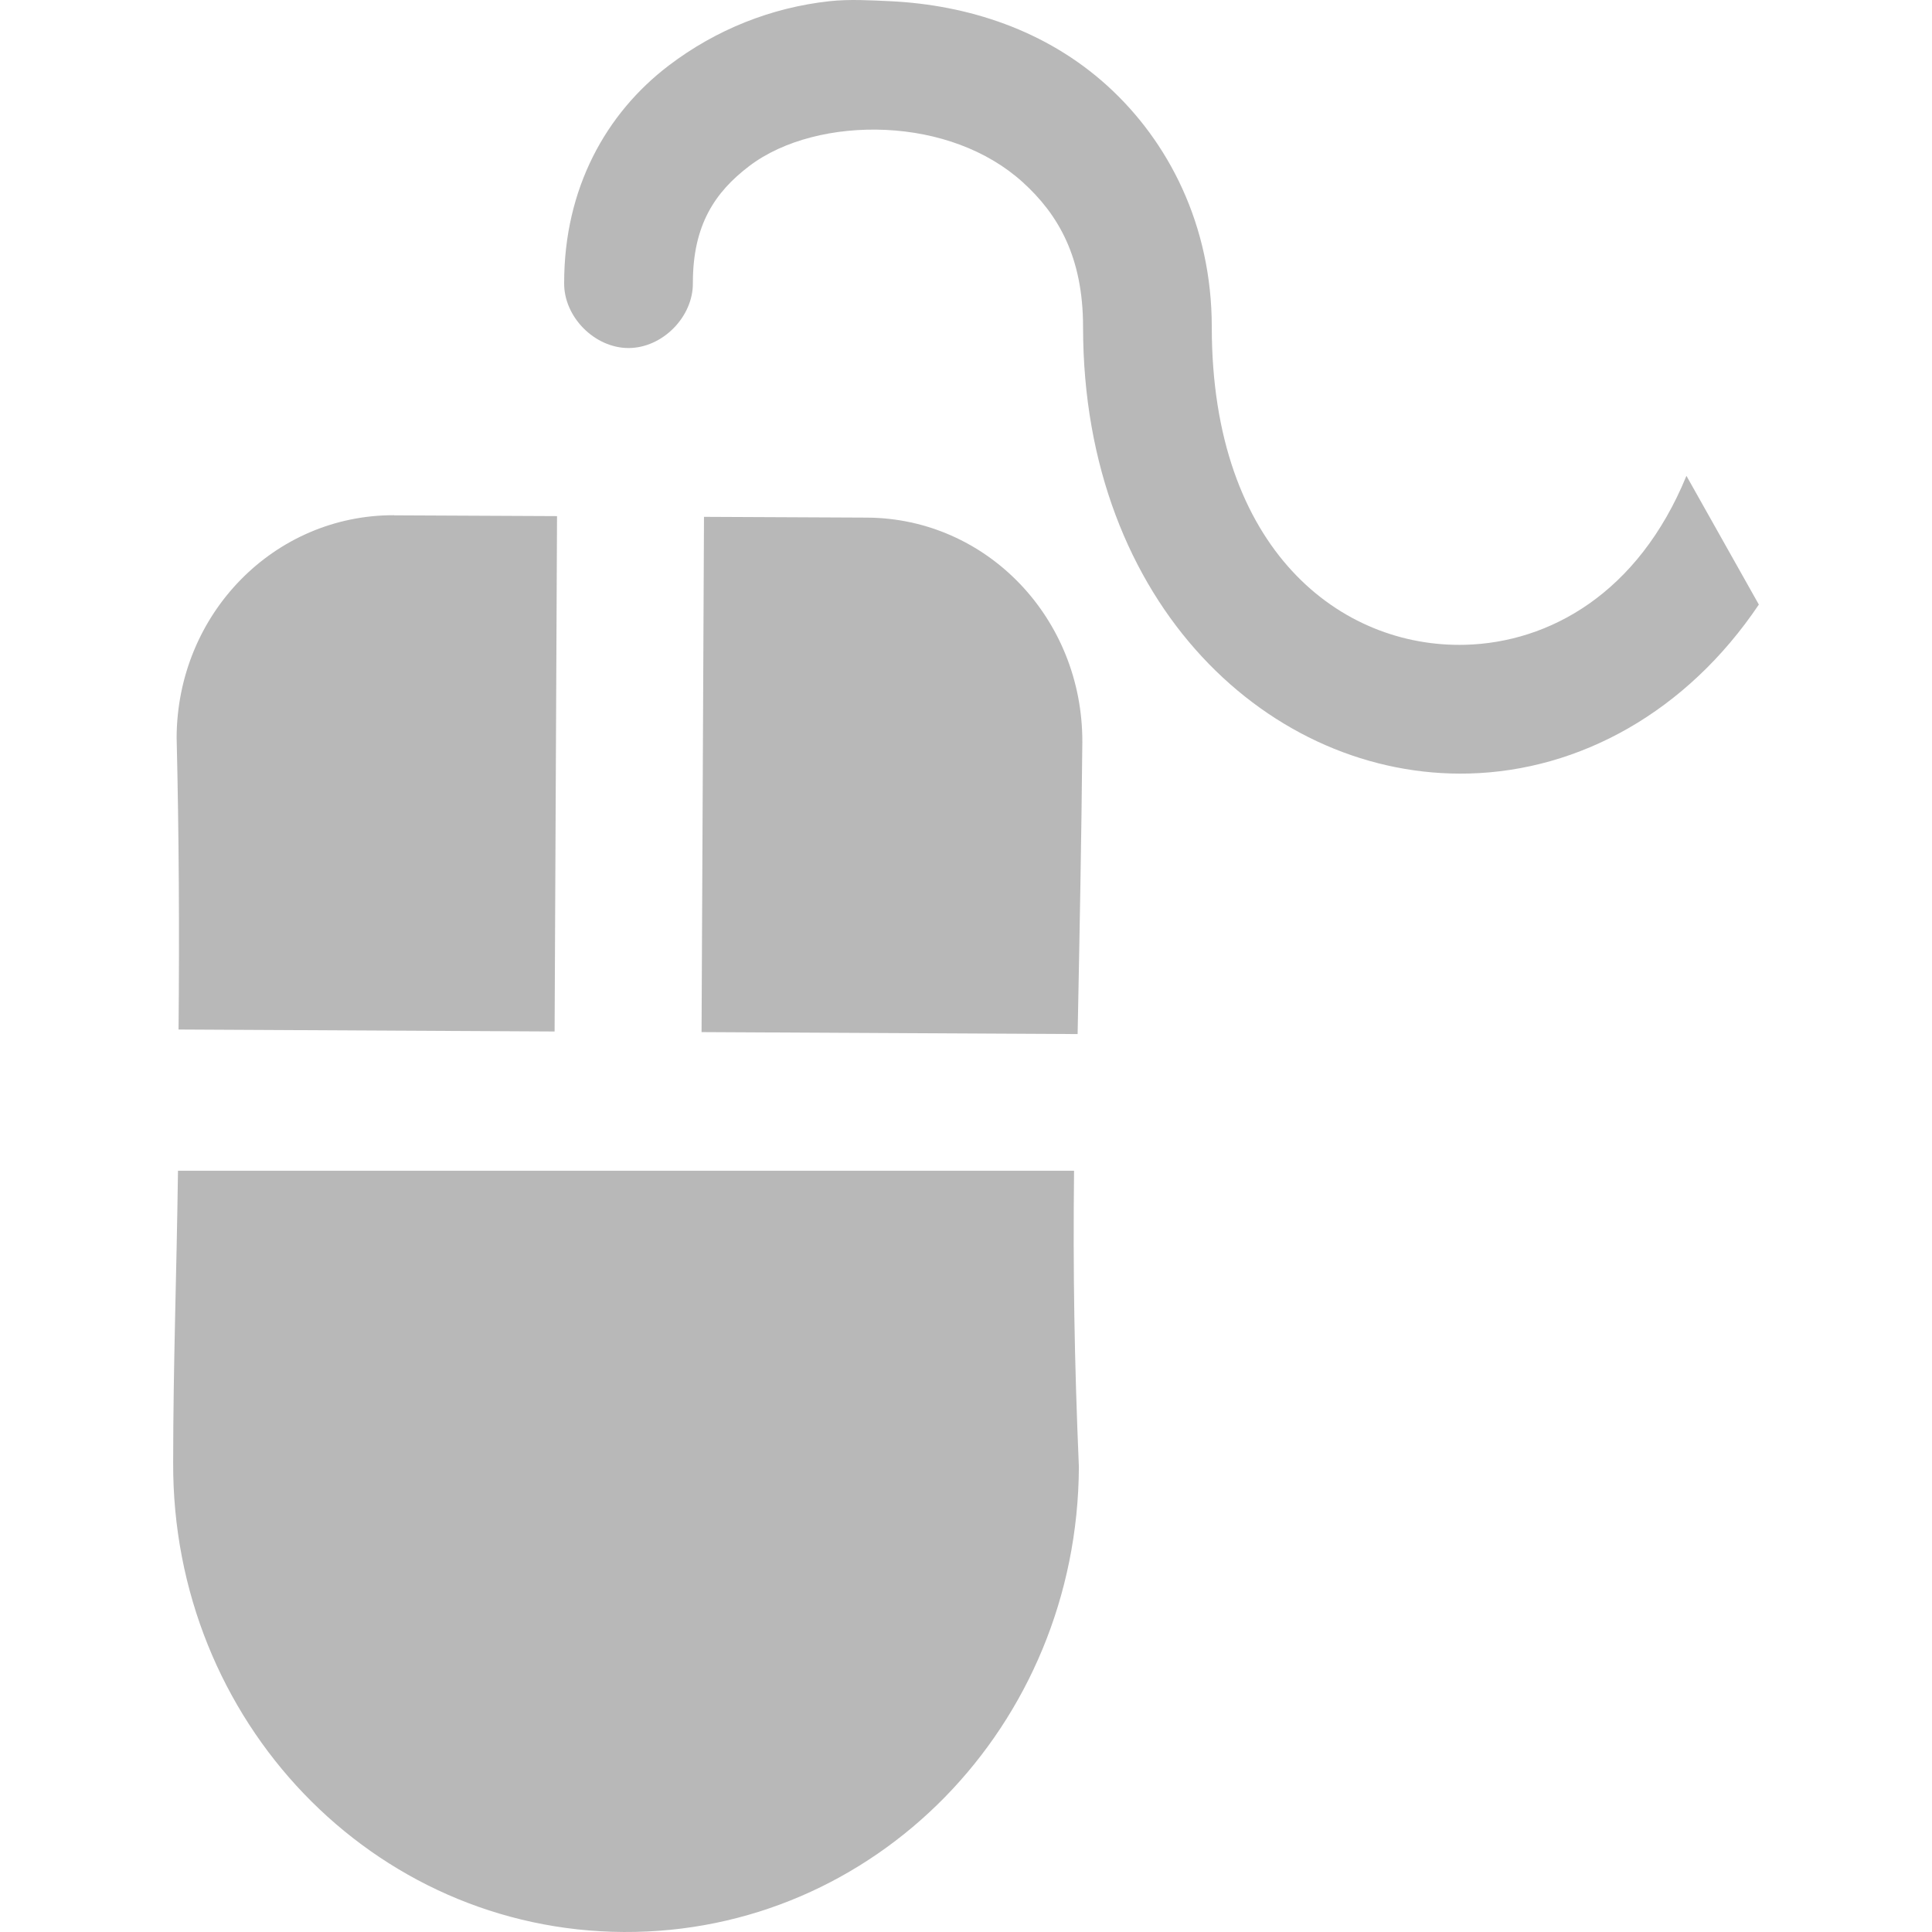 <?xml version="1.0" encoding="UTF-8" standalone="no"?>
<!-- Created with Inkscape (http://www.inkscape.org/) -->

<svg
   xmlns:dc="http://purl.org/dc/elements/1.1/"
   xmlns:cc="http://creativecommons.org/ns#"
   xmlns:rdf="http://www.w3.org/1999/02/22-rdf-syntax-ns#"
   xmlns:svg="http://www.w3.org/2000/svg"
   xmlns="http://www.w3.org/2000/svg"
   xmlns:sodipodi="http://sodipodi.sourceforge.net/DTD/sodipodi-0.dtd"
   xmlns:inkscape="http://www.inkscape.org/namespaces/inkscape"
   sodipodi:docname="input-mouse-symbolic.svg"
   height="512"
   id="svg7384"
   inkscape:version="0.92.4 5da689c313, 2019-01-14"
   version="1.1"
   width="512">
  <sodipodi:namedview
     inkscape:bbox-paths="false"
     bordercolor="#666666"
     borderopacity="1"
     inkscape:current-layer="g4529"
     inkscape:cx="336.48408"
     inkscape:cy="261.11658"
     gridtolerance="10"
     inkscape:guide-bbox="true"
     guidetolerance="10"
     id="namedview88"
     inkscape:object-nodes="false"
     inkscape:object-paths="false"
     objecttolerance="10"
     pagecolor="#555753"
     inkscape:pageopacity="1"
     inkscape:pageshadow="2"
     showborder="true"
     showgrid="false"
     showguides="true"
     inkscape:snap-bbox="true"
     inkscape:snap-bbox-midpoints="false"
     inkscape:snap-global="true"
     inkscape:snap-grids="true"
     inkscape:snap-nodes="false"
     inkscape:snap-others="false"
     inkscape:snap-to-guides="true"
     inkscape:window-height="1376"
     inkscape:window-maximized="1"
     inkscape:window-width="2560"
     inkscape:window-x="1080"
     inkscape:window-y="27"
     inkscape:zoom="1.4142136">
    <inkscape:grid
       empspacing="2"
       enabled="true"
       id="grid4866"
       snapvisiblegridlinesonly="true"
       spacingx="1"
       spacingy="1"
       type="xygrid"
       visible="true"
       originx="0"
       originy="0" />
  </sodipodi:namedview>
  <title
     id="title9167">Gnome Symbolic Icon Theme</title>
  <defs
     id="defs7386" />
  <g
     inkscape:groupmode="layer"
     id="layer9"
     inkscape:label="status"
     style="display:inline"
     transform="translate(-341,49)" />
  <g
     inkscape:groupmode="layer"
     id="layer10"
     inkscape:label="devices"
     transform="translate(-341,49)">
    <g
       id="g4529"
       transform="translate(10.888)">
      <path
         inkscape:transform-center-y="-21.000297"
         inkscape:transform-center-x="-11.692766"
         style="fill:#b8b8b8;fill-opacity:1;stroke:none;stroke-width:34.112"
         sodipodi:nodetypes="cccccccccccccccccccc"
         id="rect7357"
         d="m 434.559,87.538 c -31.776,-0.102 -57.485,26.106 -57.64,58.895 0.614,25.392 0.754,51.403 0.512,77.4 l 99.655,0.522 0.645,-136.58 -43.177,-0.205 z m 82.118,0.399 -0.645,136.581 99.66,0.522 c 0.512,-26.099 1.023,-52.289 1.249,-77.39 0.102,-32.789 -25.3,-59.315 -57.078,-59.476 L 516.676,87.97 Z M 377.281,261.26 c -0.385,28.368 -1.262,51.184 -1.279,77.297 -0.307,68.603 52.936,124.104 119.423,124.441 66.486,0.341 120.275,-54.621 120.602,-123.225 -1.204,-28.537 -1.569,-51.456 -1.279,-78.514 z"
         inkscape:connector-curvature="0" />
      <path
         style="color:#000000;font-style:normal;font-variant:normal;font-weight:normal;font-stretch:normal;font-size:medium;line-height:normal;font-family:Sans;-inkscape-font-specification:Sans;text-indent:0;text-align:start;text-decoration:none;text-decoration-line:none;letter-spacing:normal;word-spacing:normal;text-transform:none;writing-mode:lr-tb;direction:ltr;baseline-shift:baseline;text-anchor:start;display:inline;overflow:visible;visibility:visible;fill:#b8b8b8;fill-opacity:1;stroke:none;stroke-width:34.112;marker:none;enable-background:accumulate"
         sodipodi:nodetypes="sscscscssccccsscs"
         id="path7413"
         d="m 549.975,-48.688 c -15.497,1.689 -30.154,7.553 -42.641,17.056 -16.648,12.671 -27.716,32.573 -27.716,57.565 -0.136,9.011 8.044,17.299 17.056,17.299 9.012,0 17.184,-8.288 17.056,-17.299 0,-15.32 5.855,-24.011 14.924,-30.914 9.069,-6.903 22.643,-10.242 36.245,-9.594 13.602,0.648 26.754,5.256 36.245,13.858 9.491,8.602 15.99,19.939 15.99,38.377 0,73.864 49.935,119.704 102.337,118.328 29.225,-0.768 57.59,-16.27 76.753,-44.773 L 777.037,77.102 c -12.805,31.237 -36.427,44.19 -58.631,44.773 -32.764,0.86 -67.159,-24.894 -67.159,-84.215 0,-27.016 -11.49,-49.254 -27.716,-63.961 -16.227,-14.707 -36.877,-21.402 -57.565,-22.386 -5.172,-0.239 -10.825,-0.563 -15.99,0 z"
         inkscape:connector-curvature="0" />
    </g>
  </g>
  <g
     inkscape:groupmode="layer"
     id="layer11"
     inkscape:label="apps"
     transform="translate(-341,49)" />
  <g
     inkscape:groupmode="layer"
     id="layer13"
     inkscape:label="places"
     transform="translate(-341,49)" />
  <g
     inkscape:groupmode="layer"
     id="layer14"
     inkscape:label="mimetypes"
     transform="translate(-341,49)" />
  <g
     inkscape:groupmode="layer"
     id="layer15"
     inkscape:label="emblems"
     style="display:inline"
     transform="translate(-341,49)" />
  <g
     inkscape:groupmode="layer"
     id="g71291"
     inkscape:label="emotes"
     style="display:inline"
     transform="translate(-341,49)" />
  <g
     inkscape:groupmode="layer"
     id="g4953"
     inkscape:label="categories"
     style="display:inline"
     transform="translate(-341,49)" />
  <g
     inkscape:groupmode="layer"
     id="layer12"
     inkscape:label="actions"
     style="display:inline"
     transform="translate(-341,49)" />
</svg>
